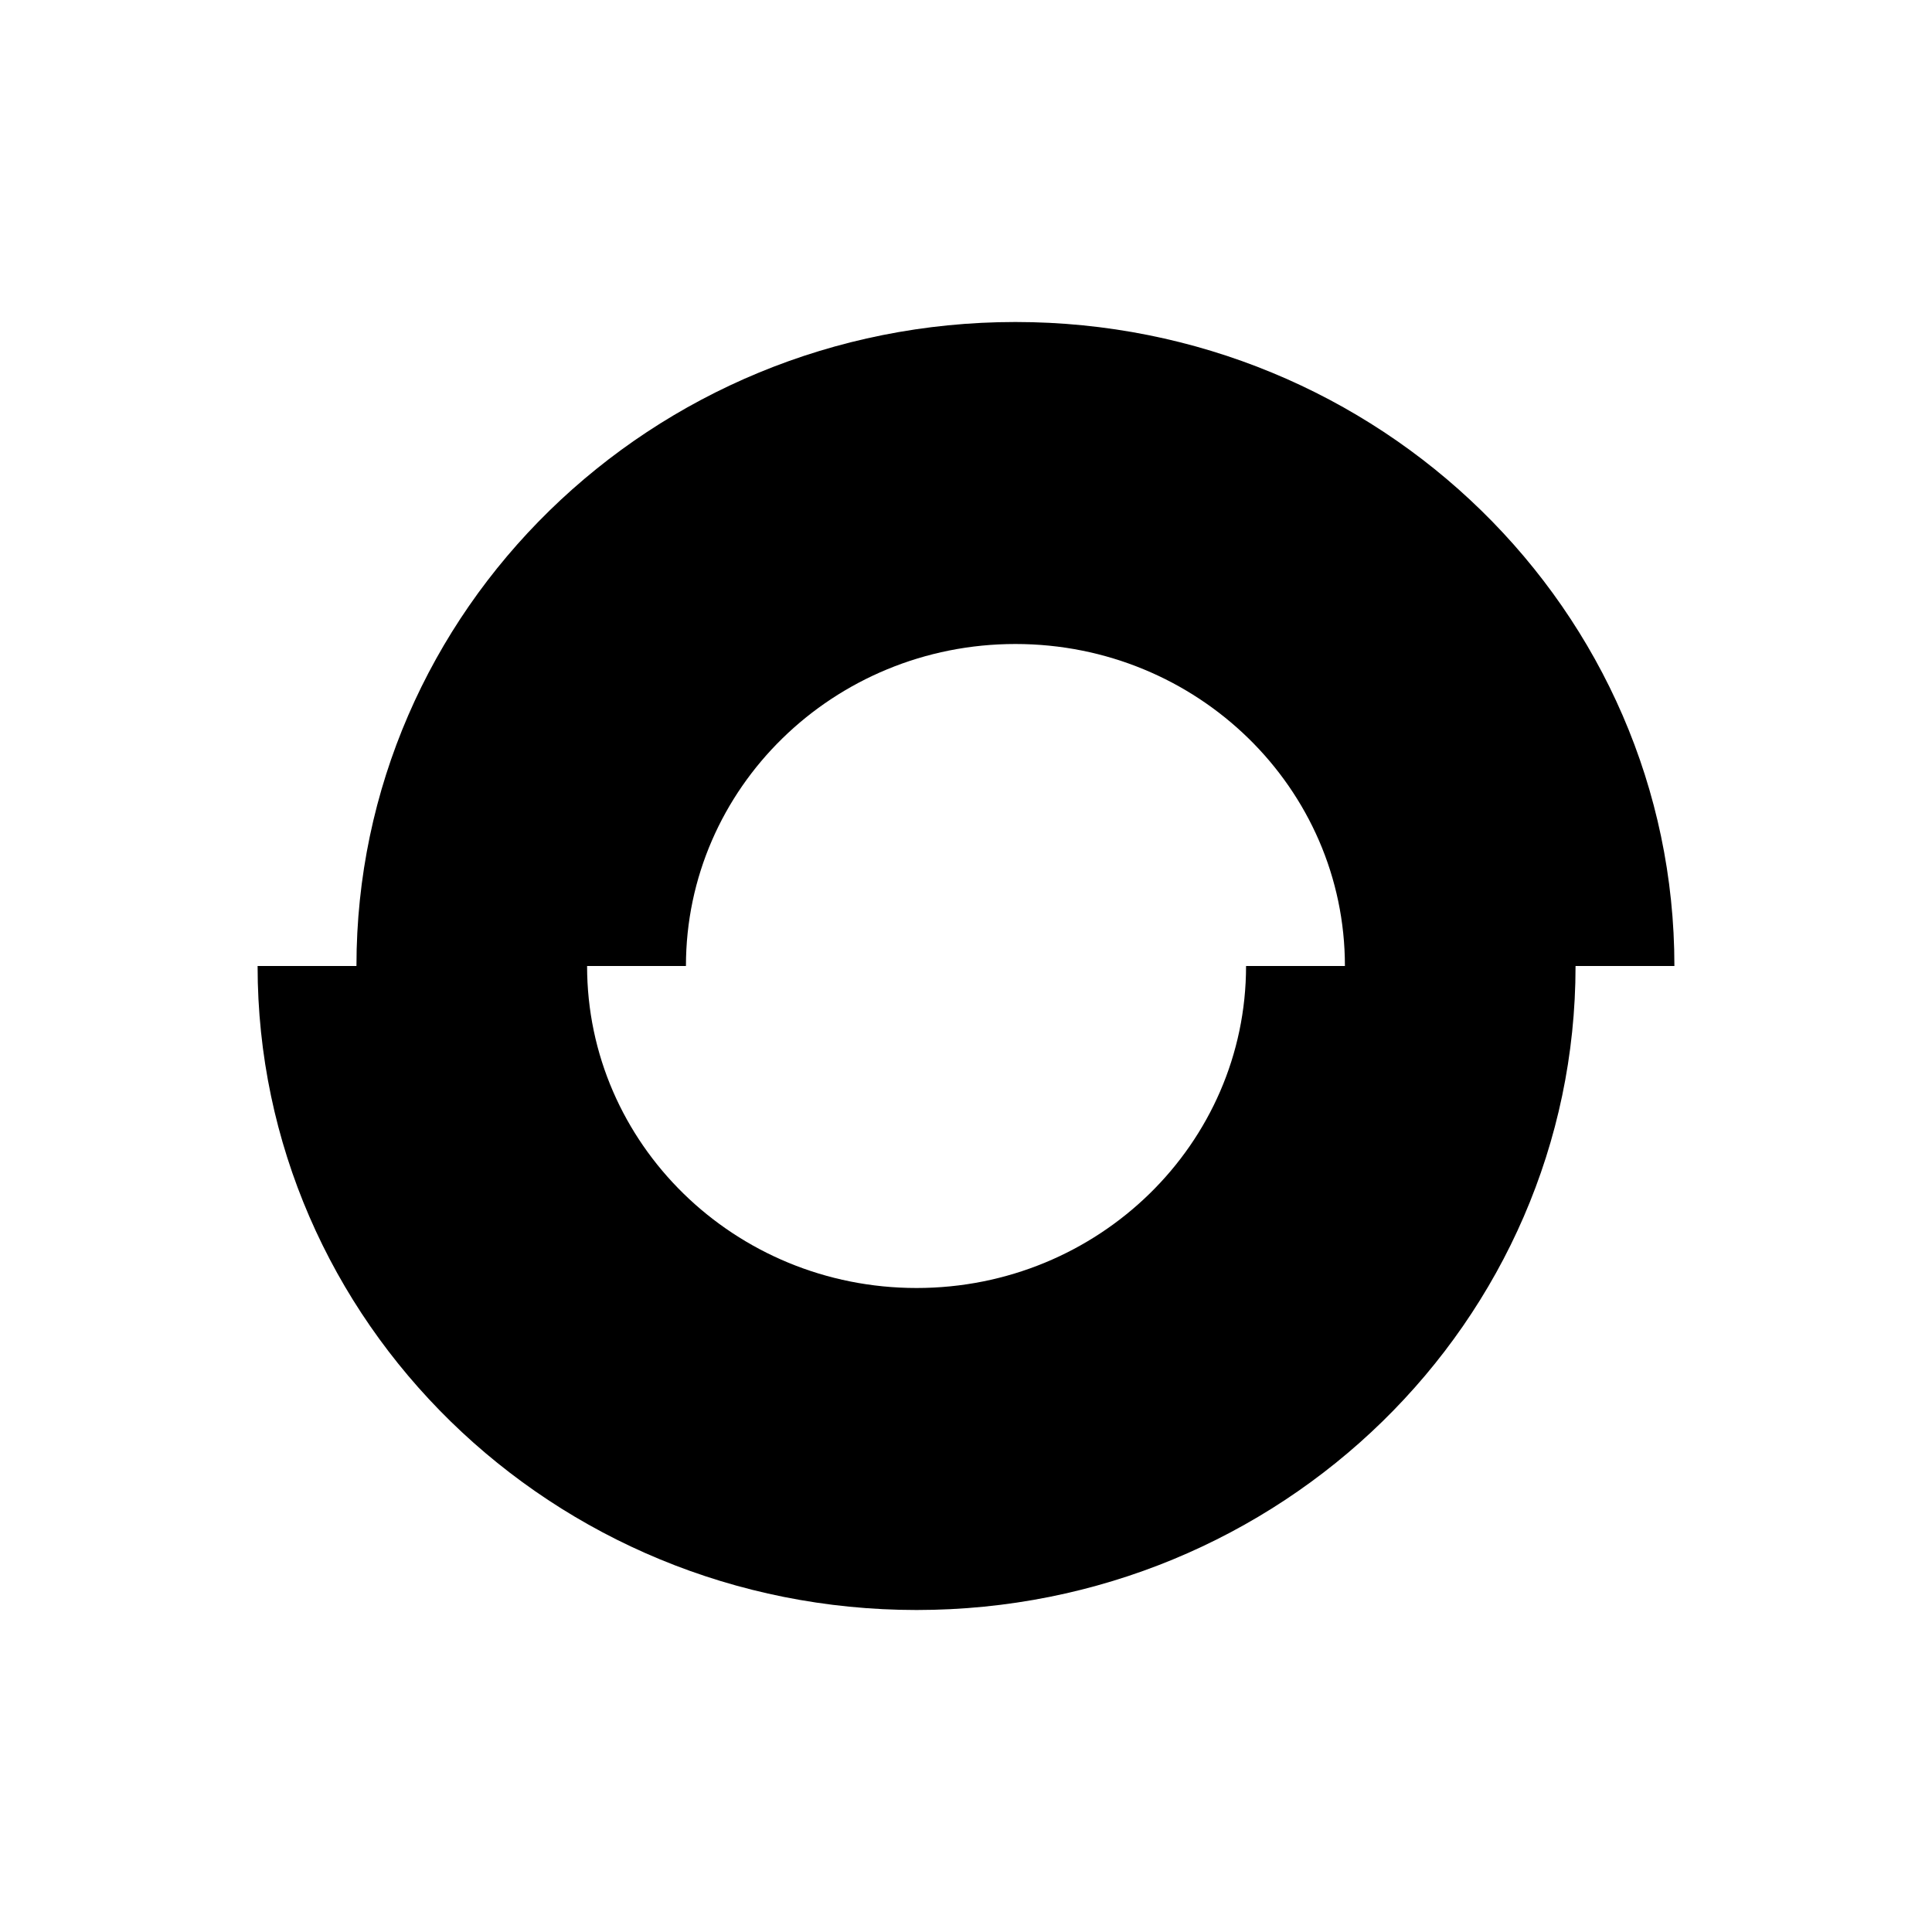 <svg width="24" height="24" viewBox="0 0 24 24" fill="none" xmlns="http://www.w3.org/2000/svg">
<path fill-rule="evenodd" clip-rule="evenodd" d="M19.572 12H20.8C20.8 7.582 17.135 4 12.614 4C8.093 4 4.428 7.582 4.428 12H8.521C8.521 9.791 10.354 8 12.614 8C14.875 8 16.707 9.791 16.707 12H19.572ZM19.572 12C19.572 16.418 15.907 20 11.386 20C6.865 20 3.2 16.418 3.2 12H7.293C7.293 14.209 9.126 16 11.386 16C13.647 16 15.479 14.209 15.479 12H19.572Z" fill="black"/>
</svg>
